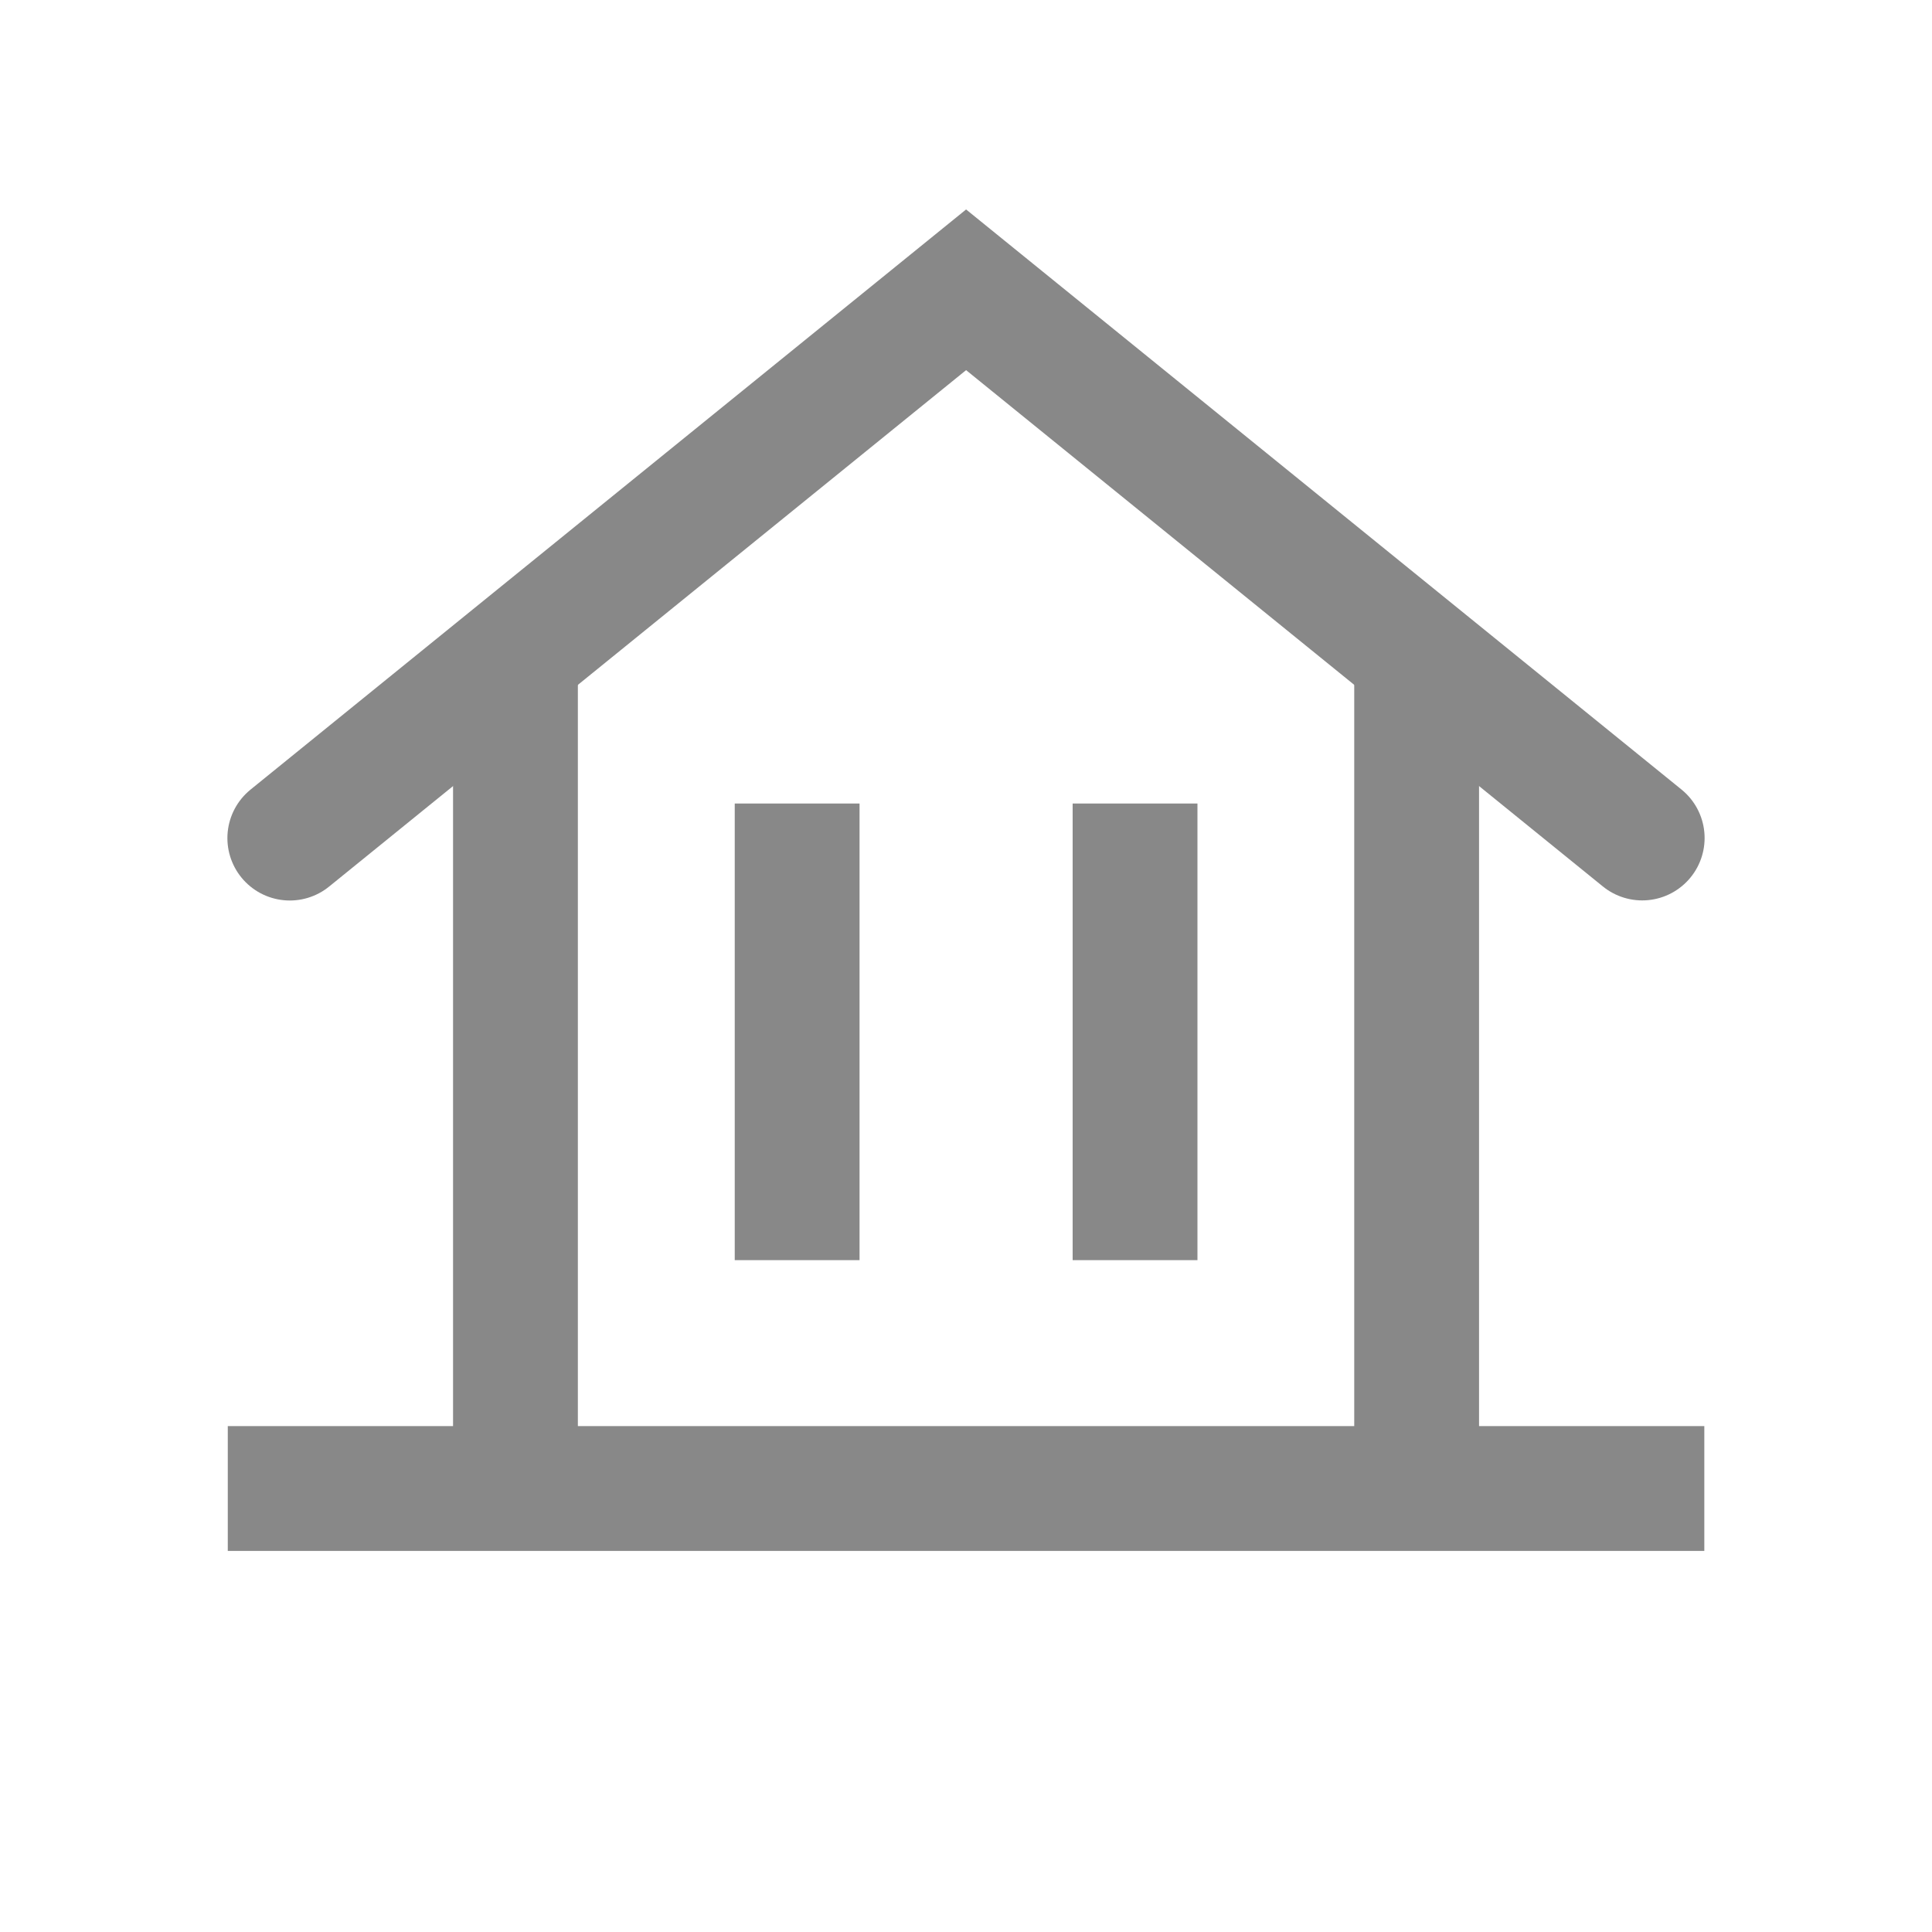 <svg xmlns="http://www.w3.org/2000/svg" width="20" height="20" viewBox="0 0 20 20">
    <g fill="none" fill-rule="evenodd">
        <g>
            <g>
                <path d="M0 0H20V20H0z" transform="translate(-213, -260) translate(213, 260)"/>
                <g stroke="#888" stroke-width="1.292">
                    <path stroke-linecap="round" d="M0 5.676L7.001 0 14 5.675" transform="translate(-213, -260) translate(213, 260) translate(3, 3)"/>
                    <path d="M2.336 3.545L2.336 13M11.665 3.545L11.665 13M5.252 5.318L5.252 10.045M8.75 5.318L8.75 10.045" transform="translate(-213, -260) translate(213, 260) translate(3, 3)"/>
                    <path stroke-linecap="square" d="M0.004 12.409L13.997 12.409" transform="translate(-213, -260) translate(213, 260) translate(3, 3)"/>
                </g>
            </g>
        </g>
    </g>
</svg>
